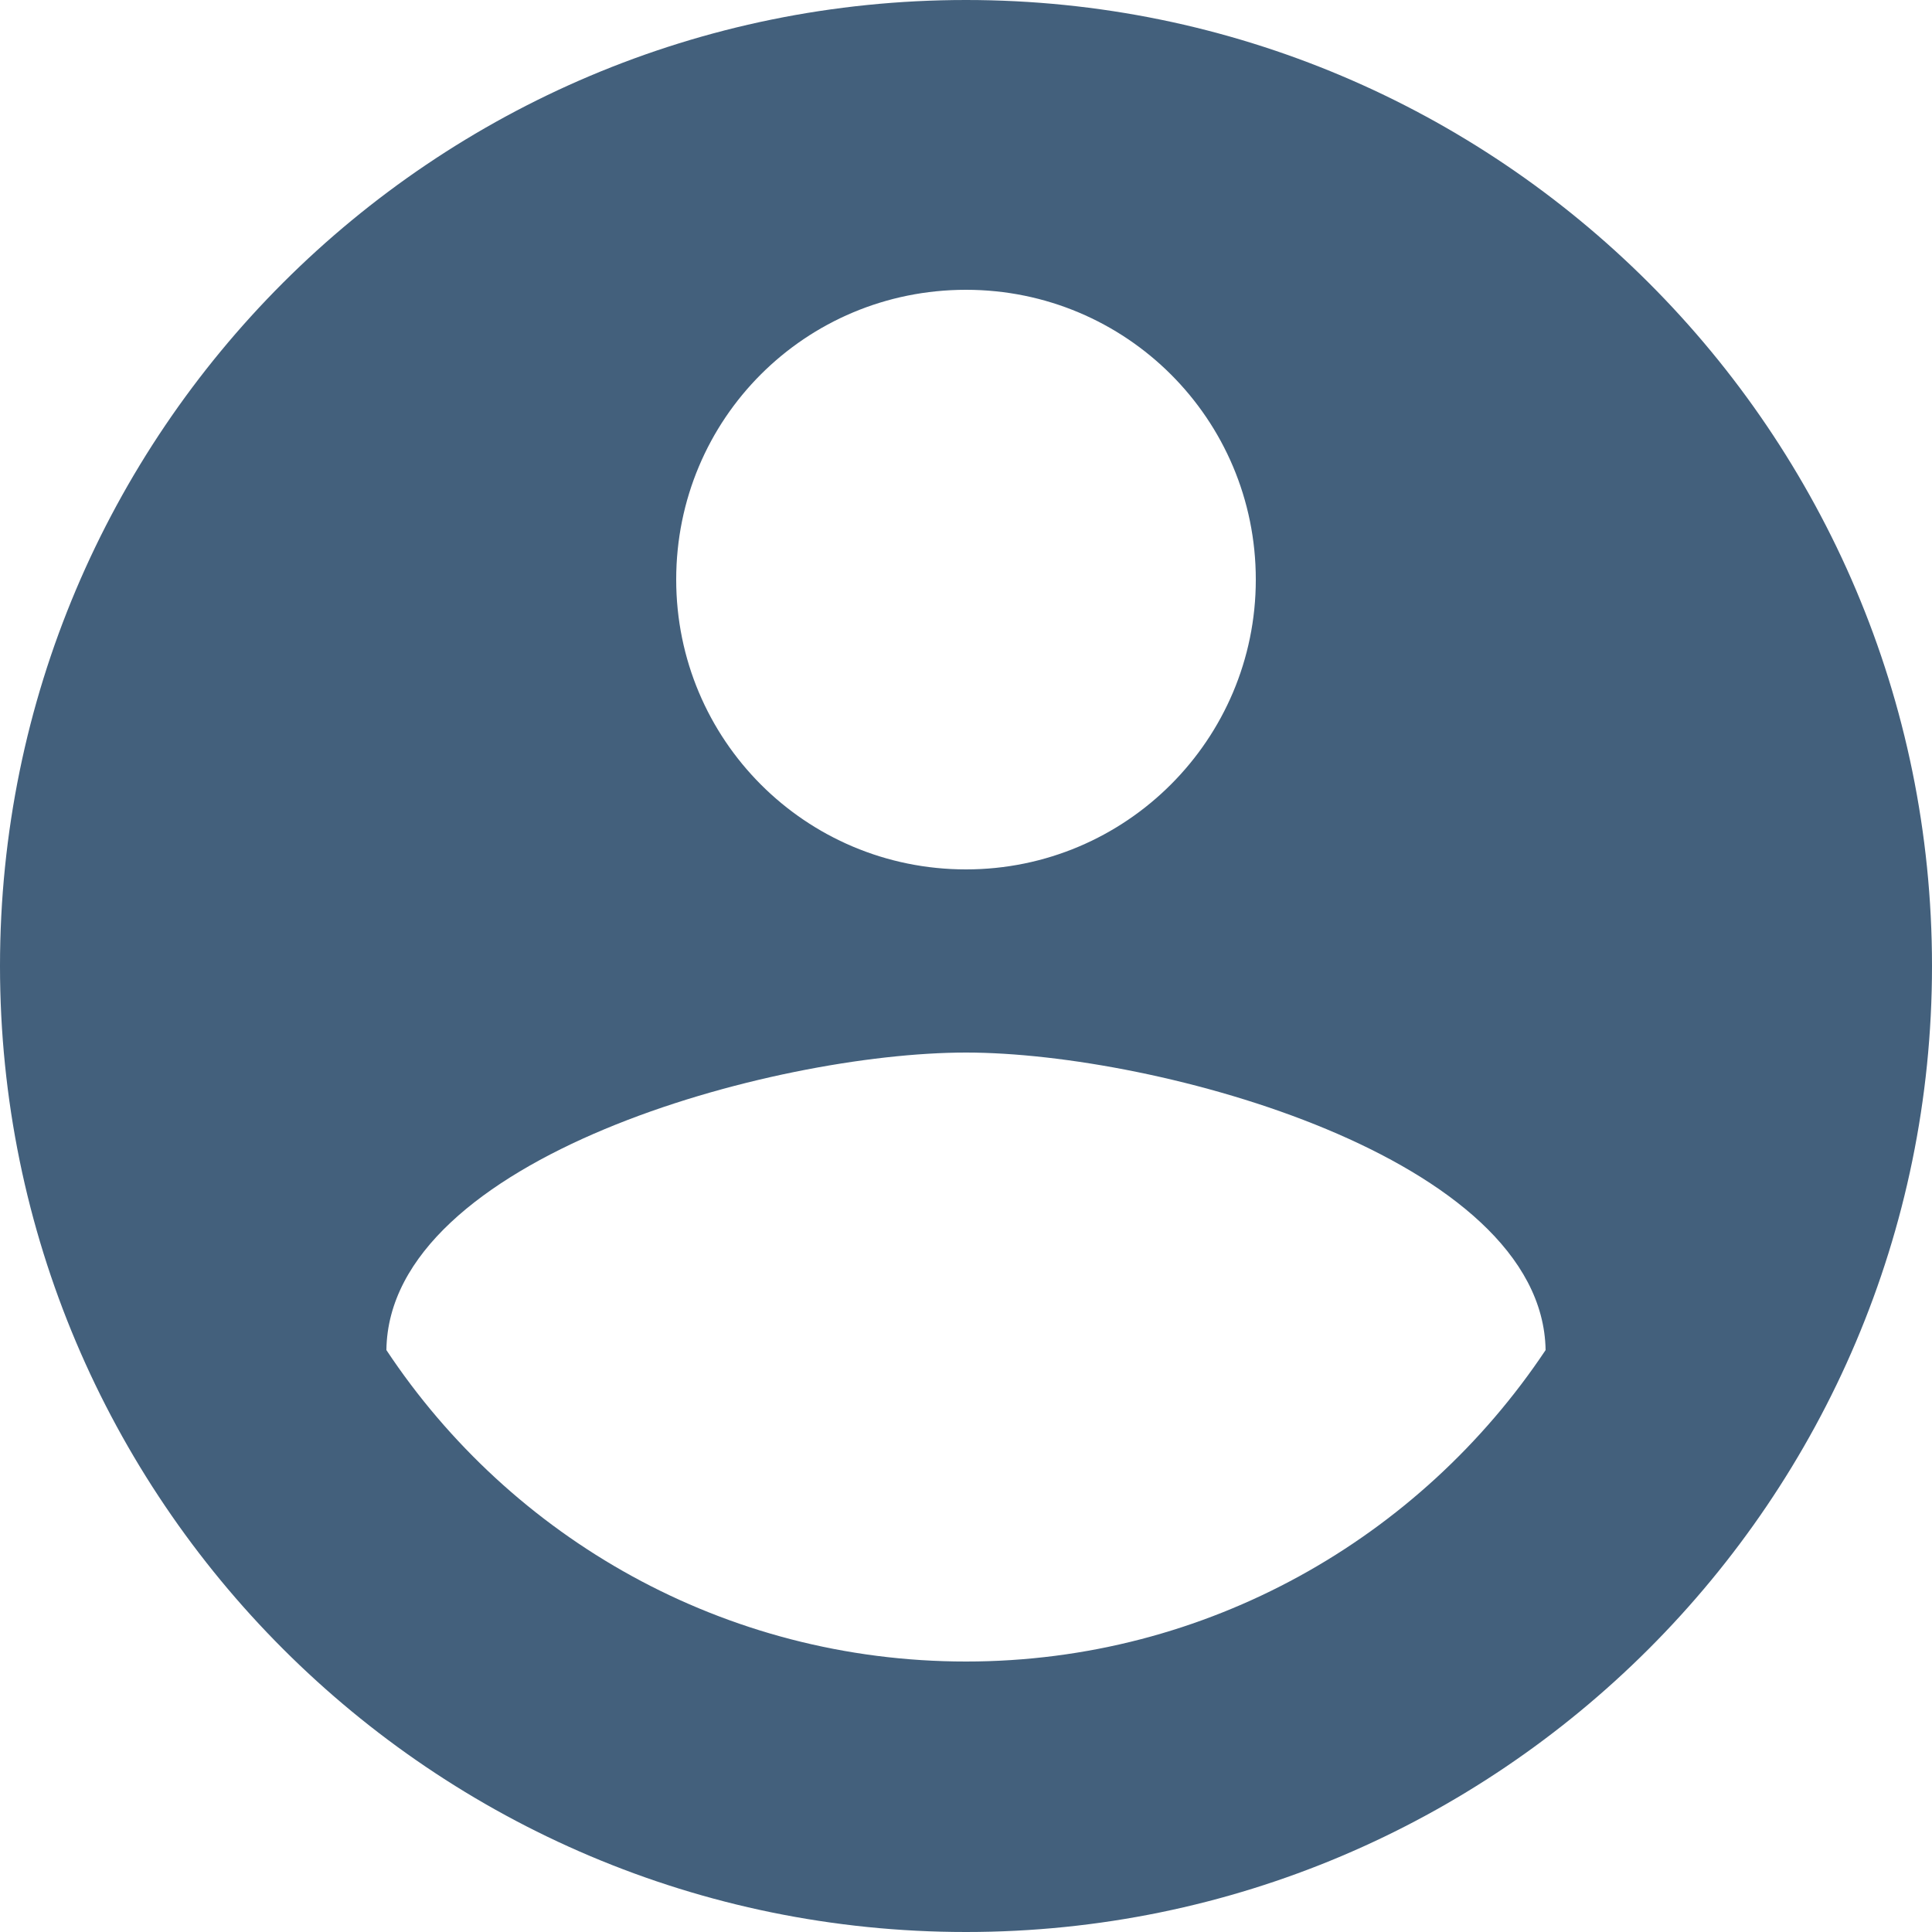 <svg width="25" height="25" viewBox="0 0 25 25" fill="none" xmlns="http://www.w3.org/2000/svg" xmlns:xlink="http://www.w3.org/1999/xlink">
	<defs/>
	<path id="Vector" d="M12.5 0C5.6 0 0 5.59 0 12.5C0 19.4 5.6 25 12.5 25C19.39 25 25 19.4 25 12.5C25 5.59 19.39 0 12.5 0ZM12.5 3.75C14.57 3.75 16.25 5.42 16.25 7.5C16.25 9.57 14.57 11.25 12.5 11.25C10.42 11.25 8.75 9.57 8.75 7.5C8.75 5.42 10.42 3.75 12.5 3.75ZM12.5 21.5C9.37 21.5 6.61 19.9 5 17.47C5.03 14.98 10 13.62 12.5 13.62C14.98 13.62 19.96 14.98 20 17.47C18.38 19.9 15.62 21.5 12.5 21.5Z" fill="#43607C" fill-opacity="1" fill-rule="nonzero"/>
</svg>

